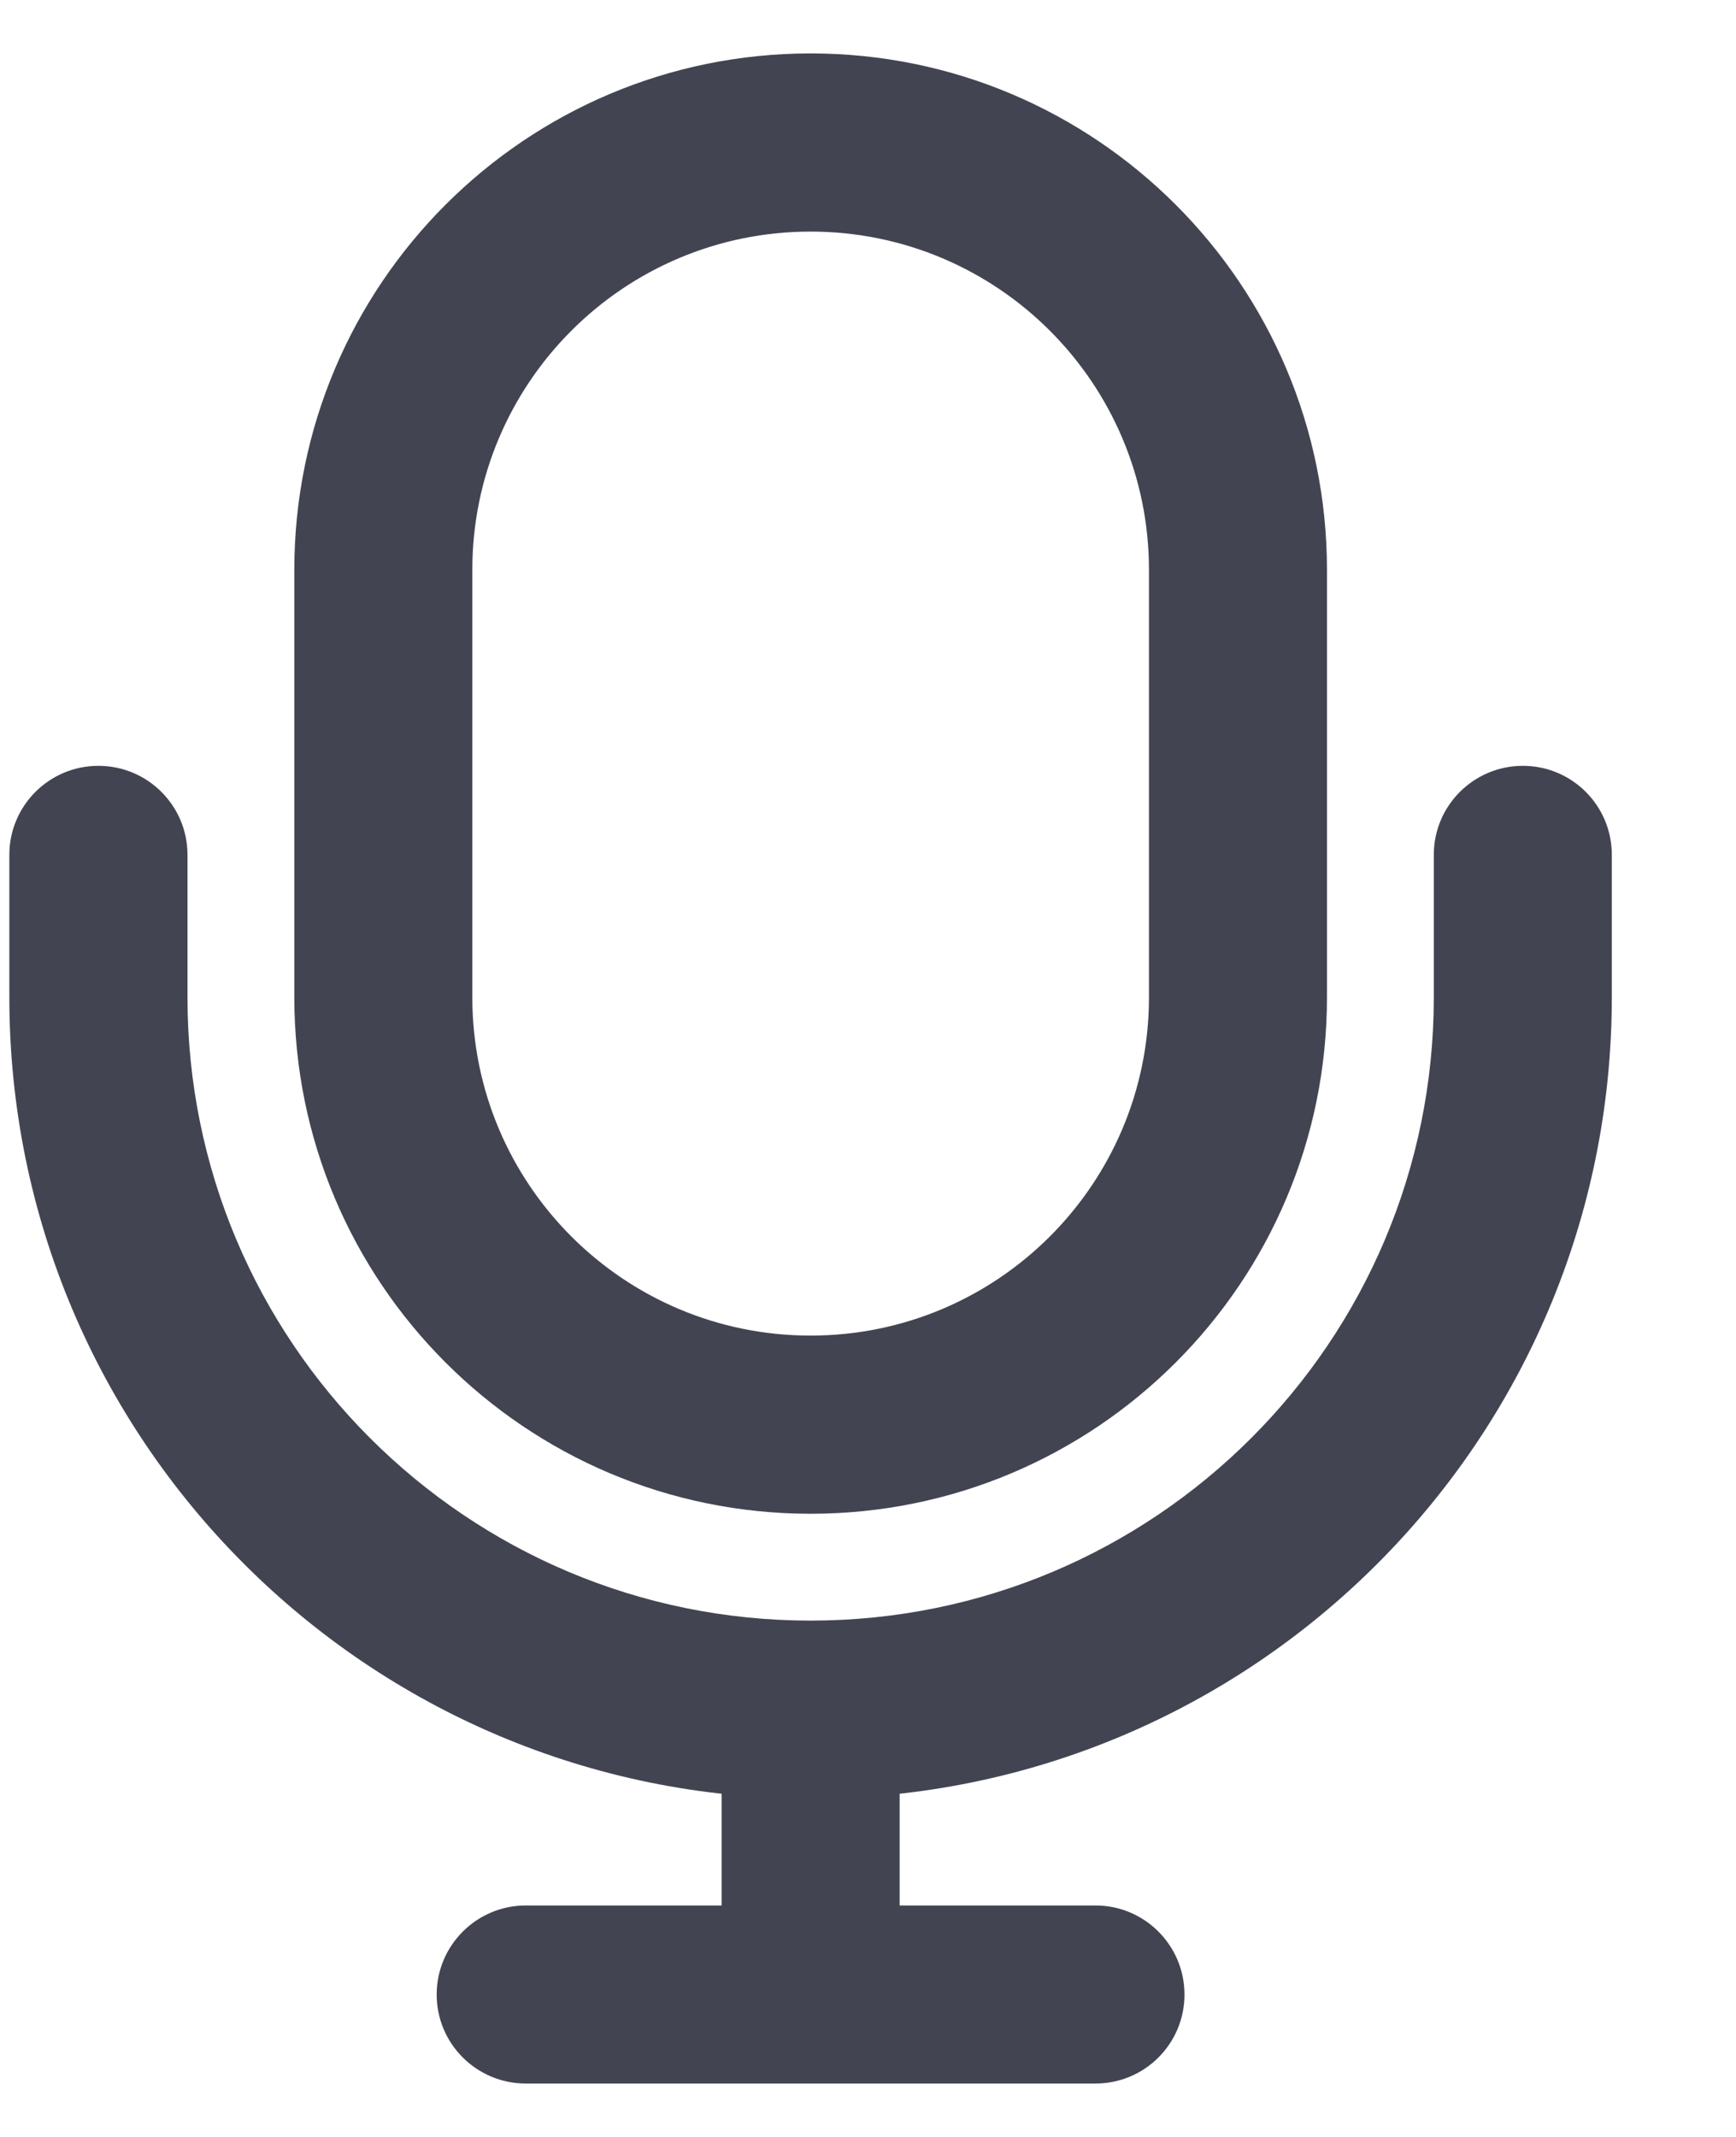 <svg width="13" height="16" viewBox="0 0 13 16" fill="none" xmlns="http://www.w3.org/2000/svg">
<path fill-rule="evenodd" clip-rule="evenodd" d="M2.204 4.267C2.204 2.132 3.935 0.4 6.07 0.4C8.206 0.4 9.937 2.132 9.937 4.267V7.467C9.937 9.603 8.206 11.334 6.07 11.334C3.935 11.334 2.204 9.603 2.204 7.467V4.267ZM6.07 1.734C4.671 1.734 3.537 2.868 3.537 4.267V7.467C3.537 8.866 4.671 10 6.07 10C7.469 10 8.604 8.866 8.604 7.467V4.267C8.604 2.868 7.469 1.734 6.07 1.734Z" fill="#424551"/>
<path fill-rule="evenodd" clip-rule="evenodd" d="M0.737 5.734C1.105 5.734 1.404 6.032 1.404 6.4V7.467C1.404 10.044 3.493 12.134 6.07 12.134C8.648 12.134 10.737 10.044 10.737 7.467V6.4C10.737 6.032 11.036 5.734 11.404 5.734C11.772 5.734 12.07 6.032 12.07 6.4V7.467C12.07 10.781 9.384 13.467 6.07 13.467C2.757 13.467 0.07 10.781 0.07 7.467V6.4C0.07 6.032 0.369 5.734 0.737 5.734Z" fill="#424551"/>
<path fill-rule="evenodd" clip-rule="evenodd" d="M6.07 12.667C6.439 12.667 6.737 12.966 6.737 13.334V14.267H8.204C8.572 14.267 8.87 14.566 8.87 14.934C8.87 15.302 8.572 15.6 8.204 15.6H3.937C3.569 15.6 3.27 15.302 3.27 14.934C3.27 14.566 3.569 14.267 3.937 14.267H5.404V13.334C5.404 12.966 5.702 12.667 6.07 12.667Z" fill="#424551"/>
</svg>
